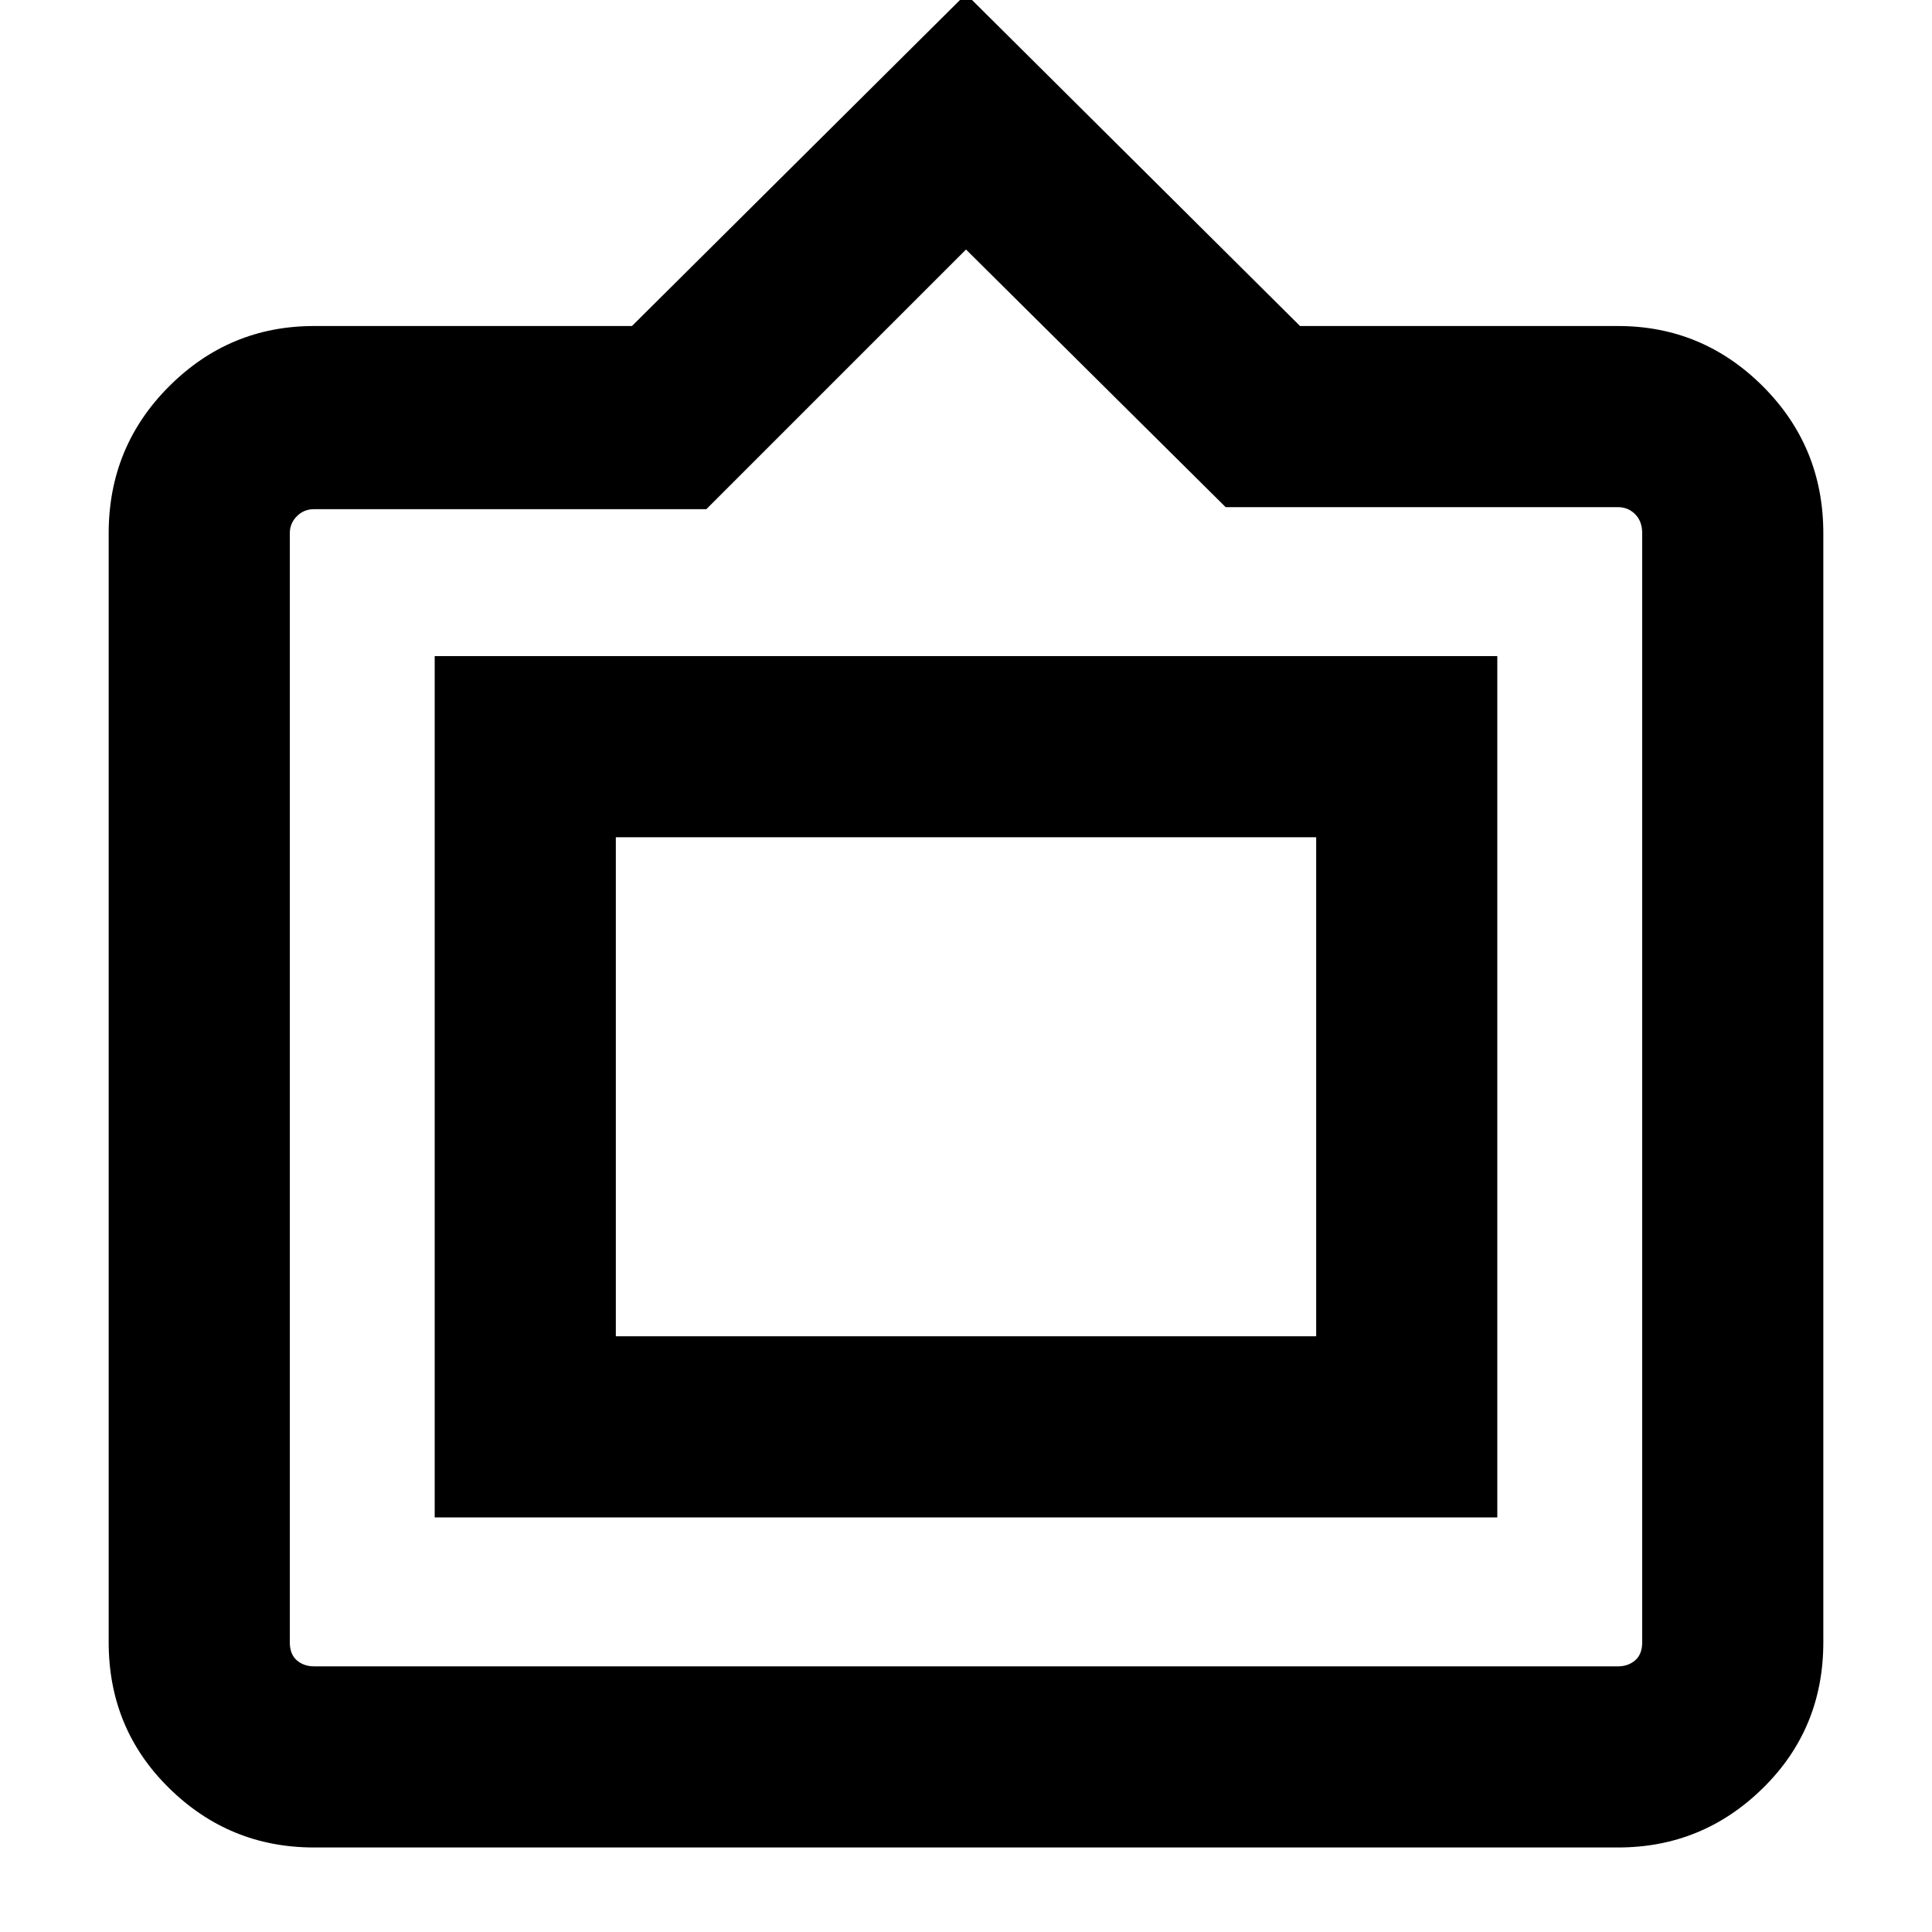 <svg xmlns="http://www.w3.org/2000/svg" height="20" width="20"><path d="M3.25 19.125q-.875 0-1.5-.615-.625-.614-.625-1.51V5.521q0-.896.625-1.521.625-.625 1.5-.625h3.292L10-.062l3.458 3.437h3.292q.875 0 1.5.625t.625 1.521V17q0 .896-.625 1.51-.625.615-1.5.615Zm0-1.875h13.5q.104 0 .177-.062Q17 17.125 17 17V5.521q0-.125-.073-.198-.073-.073-.177-.073h-4.062L10 2.583 7.312 5.271H3.25q-.104 0-.177.073T3 5.521V17q0 .125.073.188.073.062.177.062Zm1.25-1.542V6.792h11v8.916Zm1.875-1.875V8.667v5.166Zm0 0h7.25V8.667h-7.25Z"/></svg>